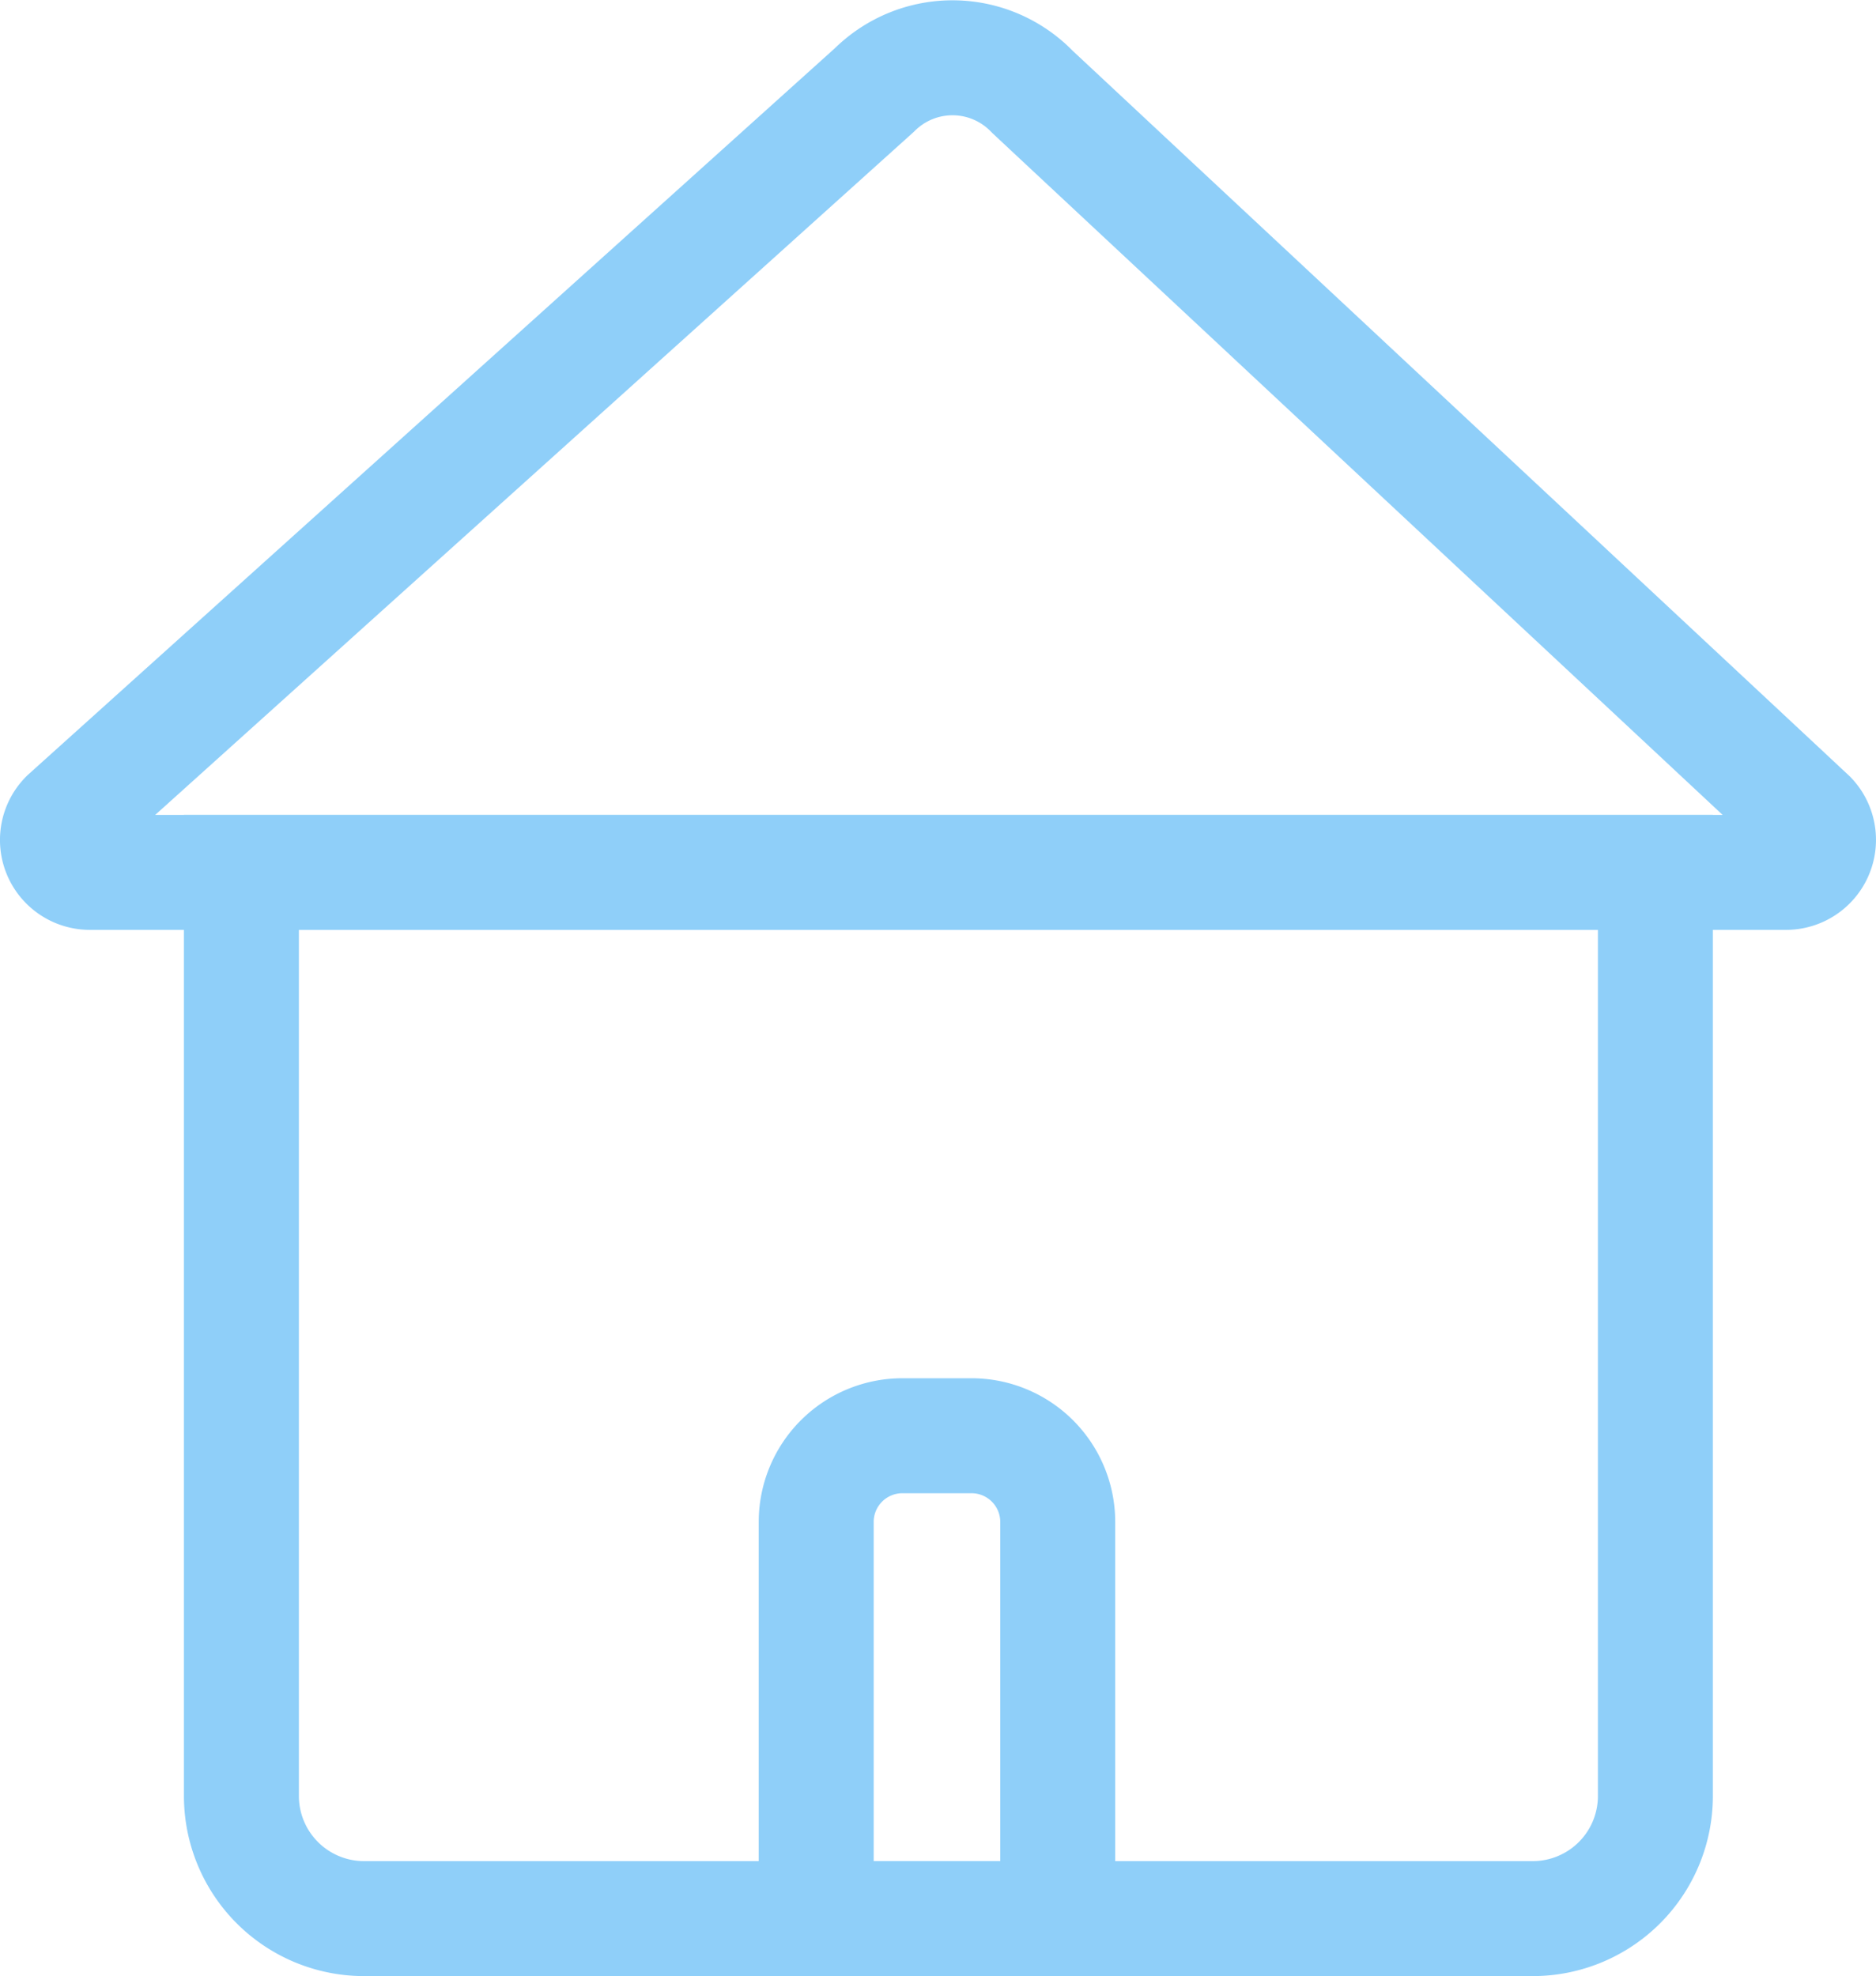 <svg xmlns="http://www.w3.org/2000/svg" viewBox="0 0 163.19 171.88"><defs><style>.cls-1{fill:none;stroke:#8fcff9;stroke-miterlimit:10;stroke-width:10px;}</style></defs><title>lodging</title><g id="Layer_2" data-name="Layer 2"><g id="Layer_2-2" data-name="Layer 2"><path class="cls-1" d="M5.83,71.06,76.07,7.82A9.64,9.64,0,0,1,89.82,8L157.4,71.09a2.83,2.83,0,0,1-2,4.79H7.83A2.82,2.82,0,0,1,5.83,71.06Z"/><path class="cls-1" d="M21,75.88H144a0,0,0,0,1,0,0v80.33a10.67,10.67,0,0,1-10.67,10.67H31.67A10.67,10.67,0,0,1,21,156.22V75.88A0,0,0,0,1,21,75.88Z"/><path class="cls-1" d="M78.51,124.88h6a7.5,7.5,0,0,1,7.5,7.5v34.5a0,0,0,0,1,0,0H71a0,0,0,0,1,0,0v-34.5A7.5,7.5,0,0,1,78.51,124.88Z"/></g></g></svg>